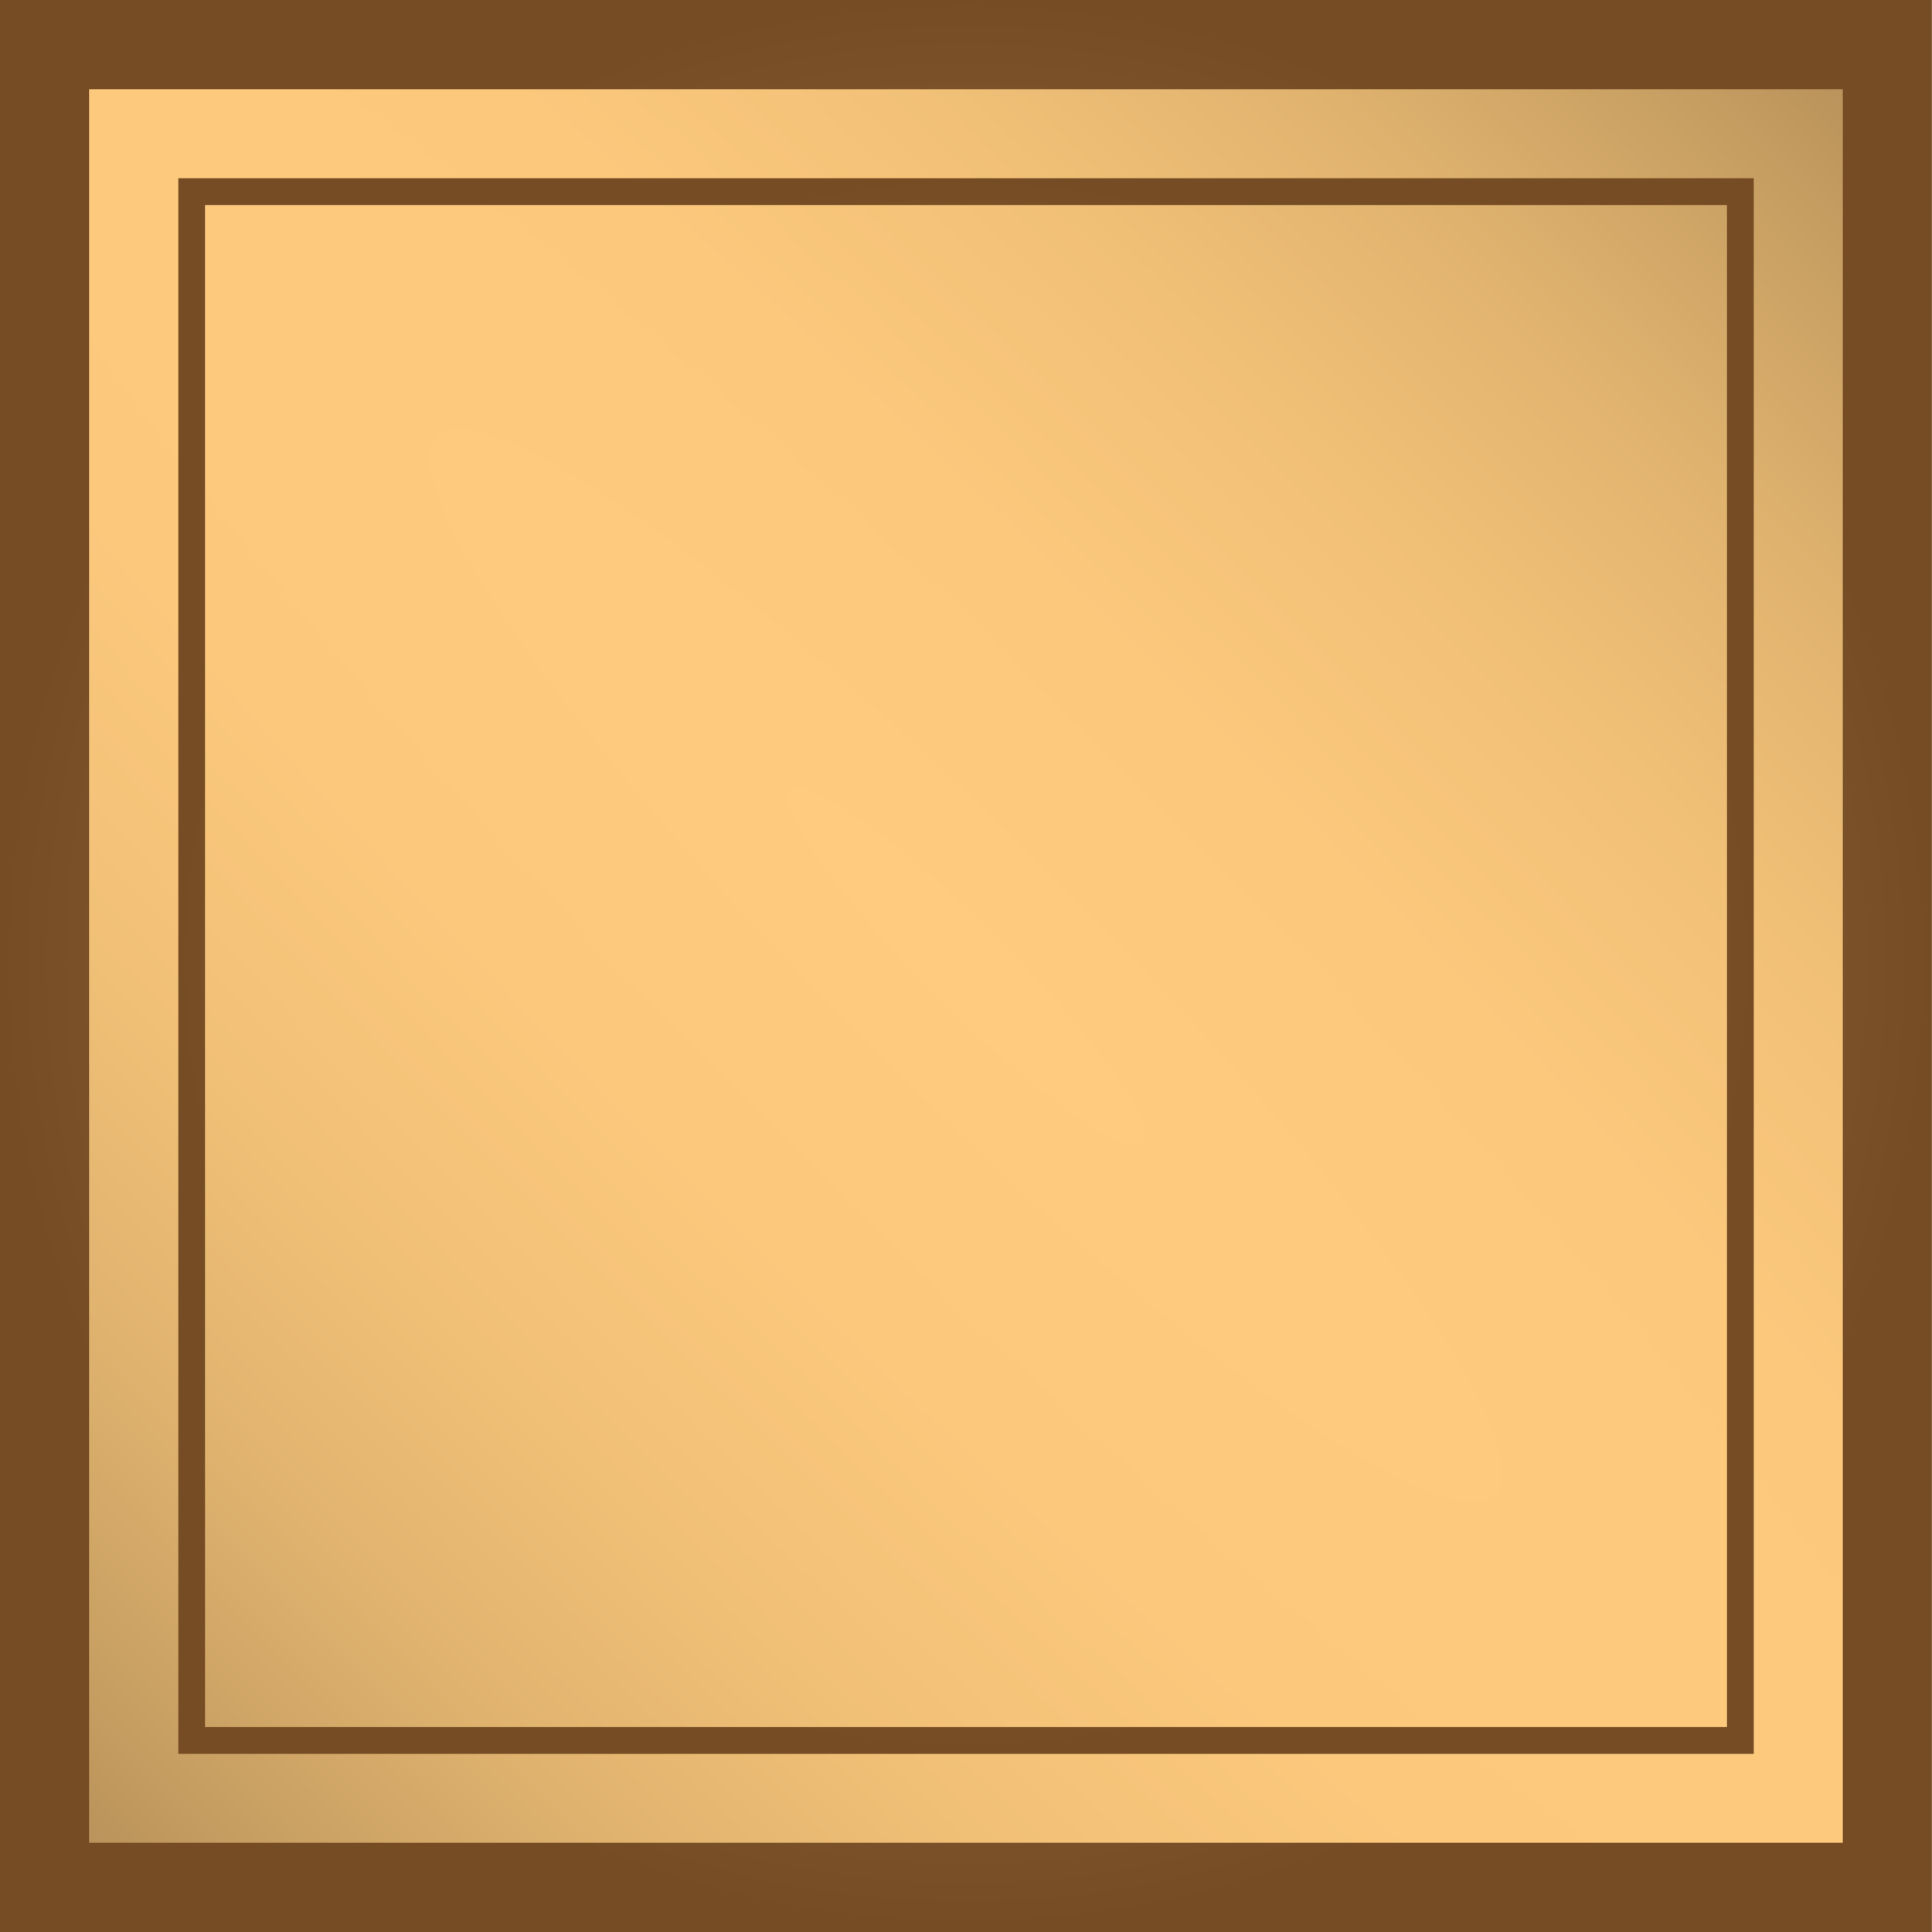 <?xml version="1.0" encoding="UTF-8"?><svg id="Warstwa_2" xmlns="http://www.w3.org/2000/svg" xmlns:xlink="http://www.w3.org/1999/xlink" viewBox="0 0 20 20"><defs><style>.cls-1{fill:url(#Nowa_próbka_gradientu_3);}.cls-2{fill:url(#MENU_BORDER_SQUARE);}.cls-3{fill:url(#Nowa_próbka_gradientu_3-2);}</style><radialGradient id="MENU_BORDER_SQUARE" cx="14.25" cy="9.131" fx="14.25" fy="9.131" r="13.19" gradientTransform="translate(-38.815 -18.663) rotate(-45) scale(1 6)" gradientUnits="userSpaceOnUse"><stop offset="0" stop-color="#ffcb7e"/><stop offset=".262" stop-color="#fbc87c"/><stop offset=".483" stop-color="#f1c077"/><stop offset=".688" stop-color="#dfb26e"/><stop offset=".883" stop-color="#c79e62"/><stop offset="1" stop-color="#b59059"/></radialGradient><radialGradient id="Nowa_próbka_gradientu_3" cx="10" cy="10" fx="10" fy="10" r="10" gradientTransform="translate(0 -.025)" gradientUnits="userSpaceOnUse"><stop offset=".005" stop-color="#8c6239"/><stop offset=".481" stop-color="#895f36"/><stop offset=".786" stop-color="#80572e"/><stop offset="1" stop-color="#754c24"/></radialGradient><radialGradient id="Nowa_próbka_gradientu_3-2" cx="10" cy="10" fx="10" fy="10" r="8.155" xlink:href="#Nowa_próbka_gradientu_3"/></defs><g id="PlayerMenu"><g id="fastAction1TextFrame"><rect class="cls-2" x=".674" y=".674" width="18.653" height="18.652"/><path class="cls-1" d="M19.077.923v18.154s-18.155,0-18.155,0V.923s18.155,0,18.155,0M20,0H0s0,20,0,20h19.999s0-20,0-20h0Z"/><path class="cls-3" d="M17.878,2.122v15.757H2.122V2.122h15.756M18.155,1.845H1.846v16.311s16.309,0,16.309,0V1.845h0Z"/></g></g></svg>